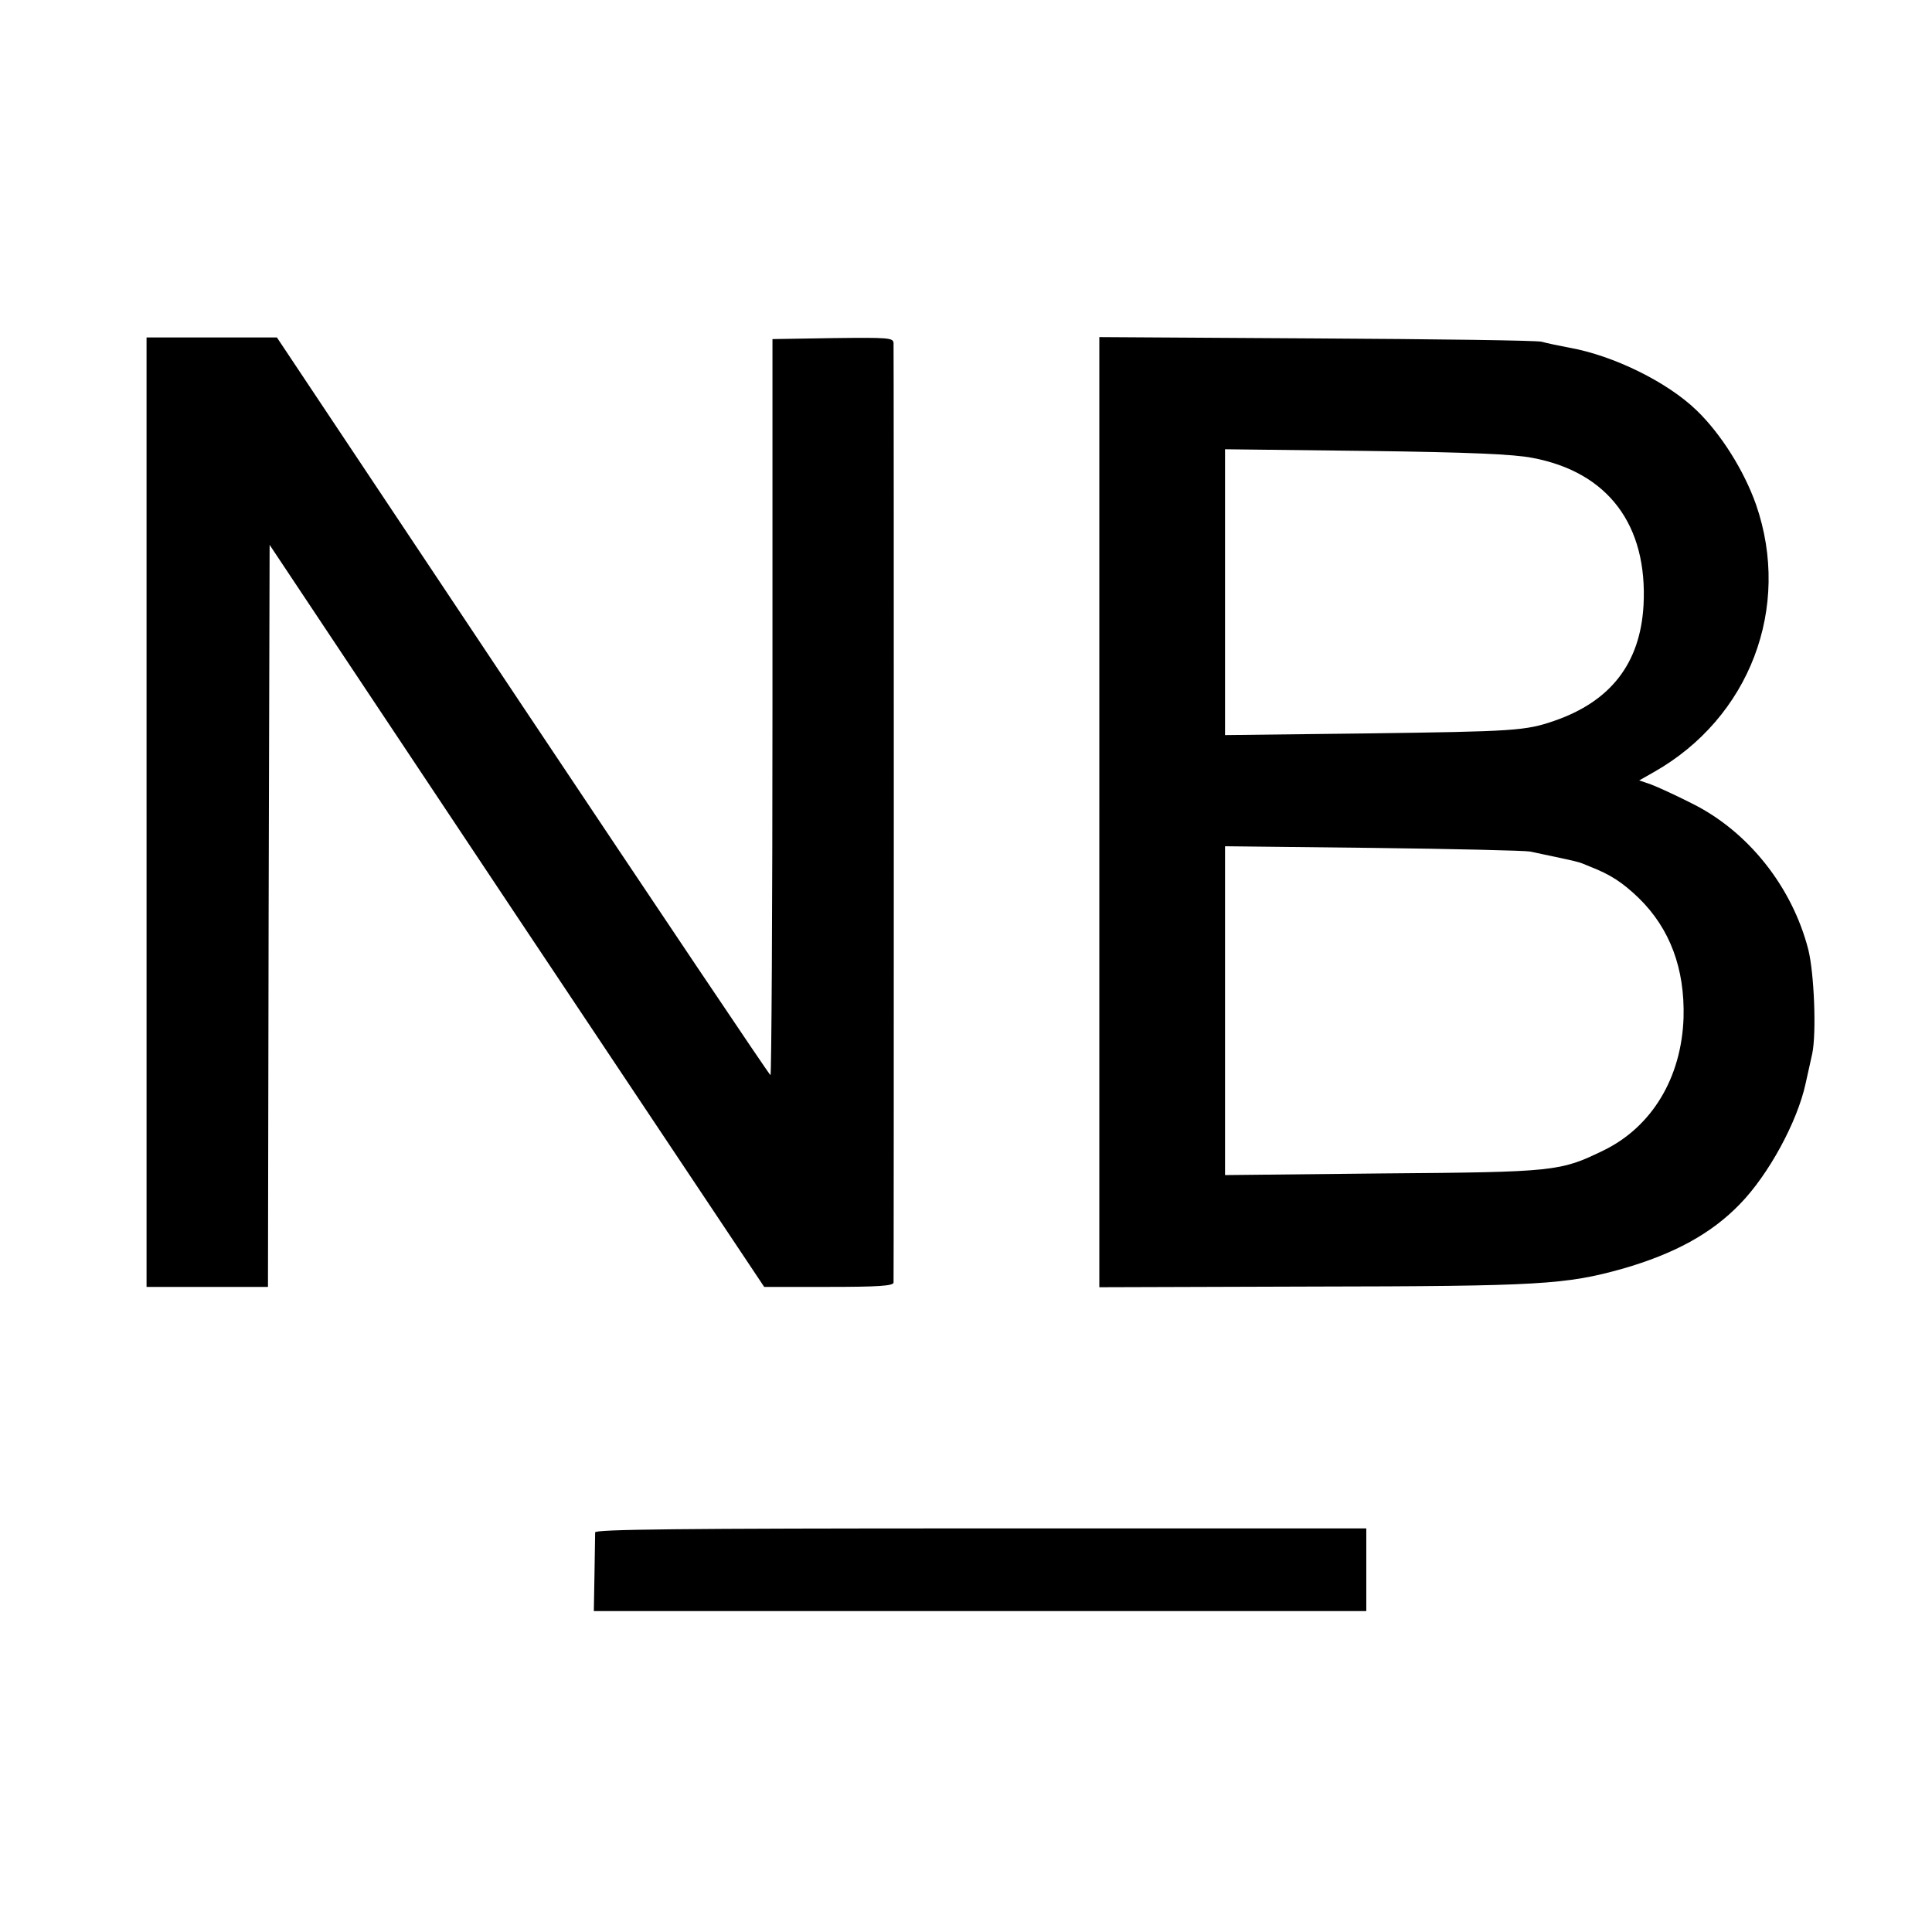 <?xml version="1.0" standalone="no"?>
<!DOCTYPE svg PUBLIC "-//W3C//DTD SVG 20010904//EN"
 "http://www.w3.org/TR/2001/REC-SVG-20010904/DTD/svg10.dtd">
<svg version="1.0" xmlns="http://www.w3.org/2000/svg"
 width="584pt" height="584pt" viewBox="0 0 584 584"
 preserveAspectRatio="xMidYMid meet">
<g transform="translate(0,584) scale(0.1,-0.1)"
fill="#000000" stroke="none">
<path d="M443 3385 l0 -1435 184 0 183 0 2 1121 3 1122 747 -1122 748 -1121
195 0 c149 0 195 3 196 13 1 16 1 2817 0 2840 -1 16 -15 17 -183 15 l-183 -3
0 -1112 c0 -612 -3 -1113 -6 -1113 -3 0 -340 502 -749 1115 l-743 1115 -197 0
-197 0 0 -1435z"/>
<path d="M3323 3385 l0 -1436 641 2 c692 1 769 6 941 54 156 45 268 106 354
195 87 89 174 249 199 365 6 28 15 68 20 90 13 62 6 243 -12 315 -49 190 -182
357 -351 441 -49 25 -106 51 -125 58 l-35 12 44 25 c290 164 417 498 309 809
-36 102 -106 214 -180 285 -88 85 -250 165 -384 189 -32 6 -70 14 -84 18 -14
4 -320 8 -681 10 l-656 4 0 -1436z m1309 1071 c229 -43 349 -203 336 -446 -10
-175 -99 -290 -270 -349 -87 -30 -120 -32 -569 -38 l-426 -5 0 432 0 432 426
-5 c313 -4 447 -10 503 -21z m-7 -1190 c160 -34 141 -29 180 -45 64 -25 99
-48 149 -96 94 -92 139 -213 135 -361 -6 -182 -96 -331 -243 -402 -130 -63
-145 -65 -667 -69 l-476 -5 0 497 0 497 446 -5 c245 -3 460 -8 476 -11z"/>
<path d="M1799 1208 c0 -7 -1 -64 -2 -126 l-2 -112 1168 0 1167 0 0 125 0 125
-1165 0 c-925 0 -1165 -3 -1166 -12z"/>
</g>
</svg>
